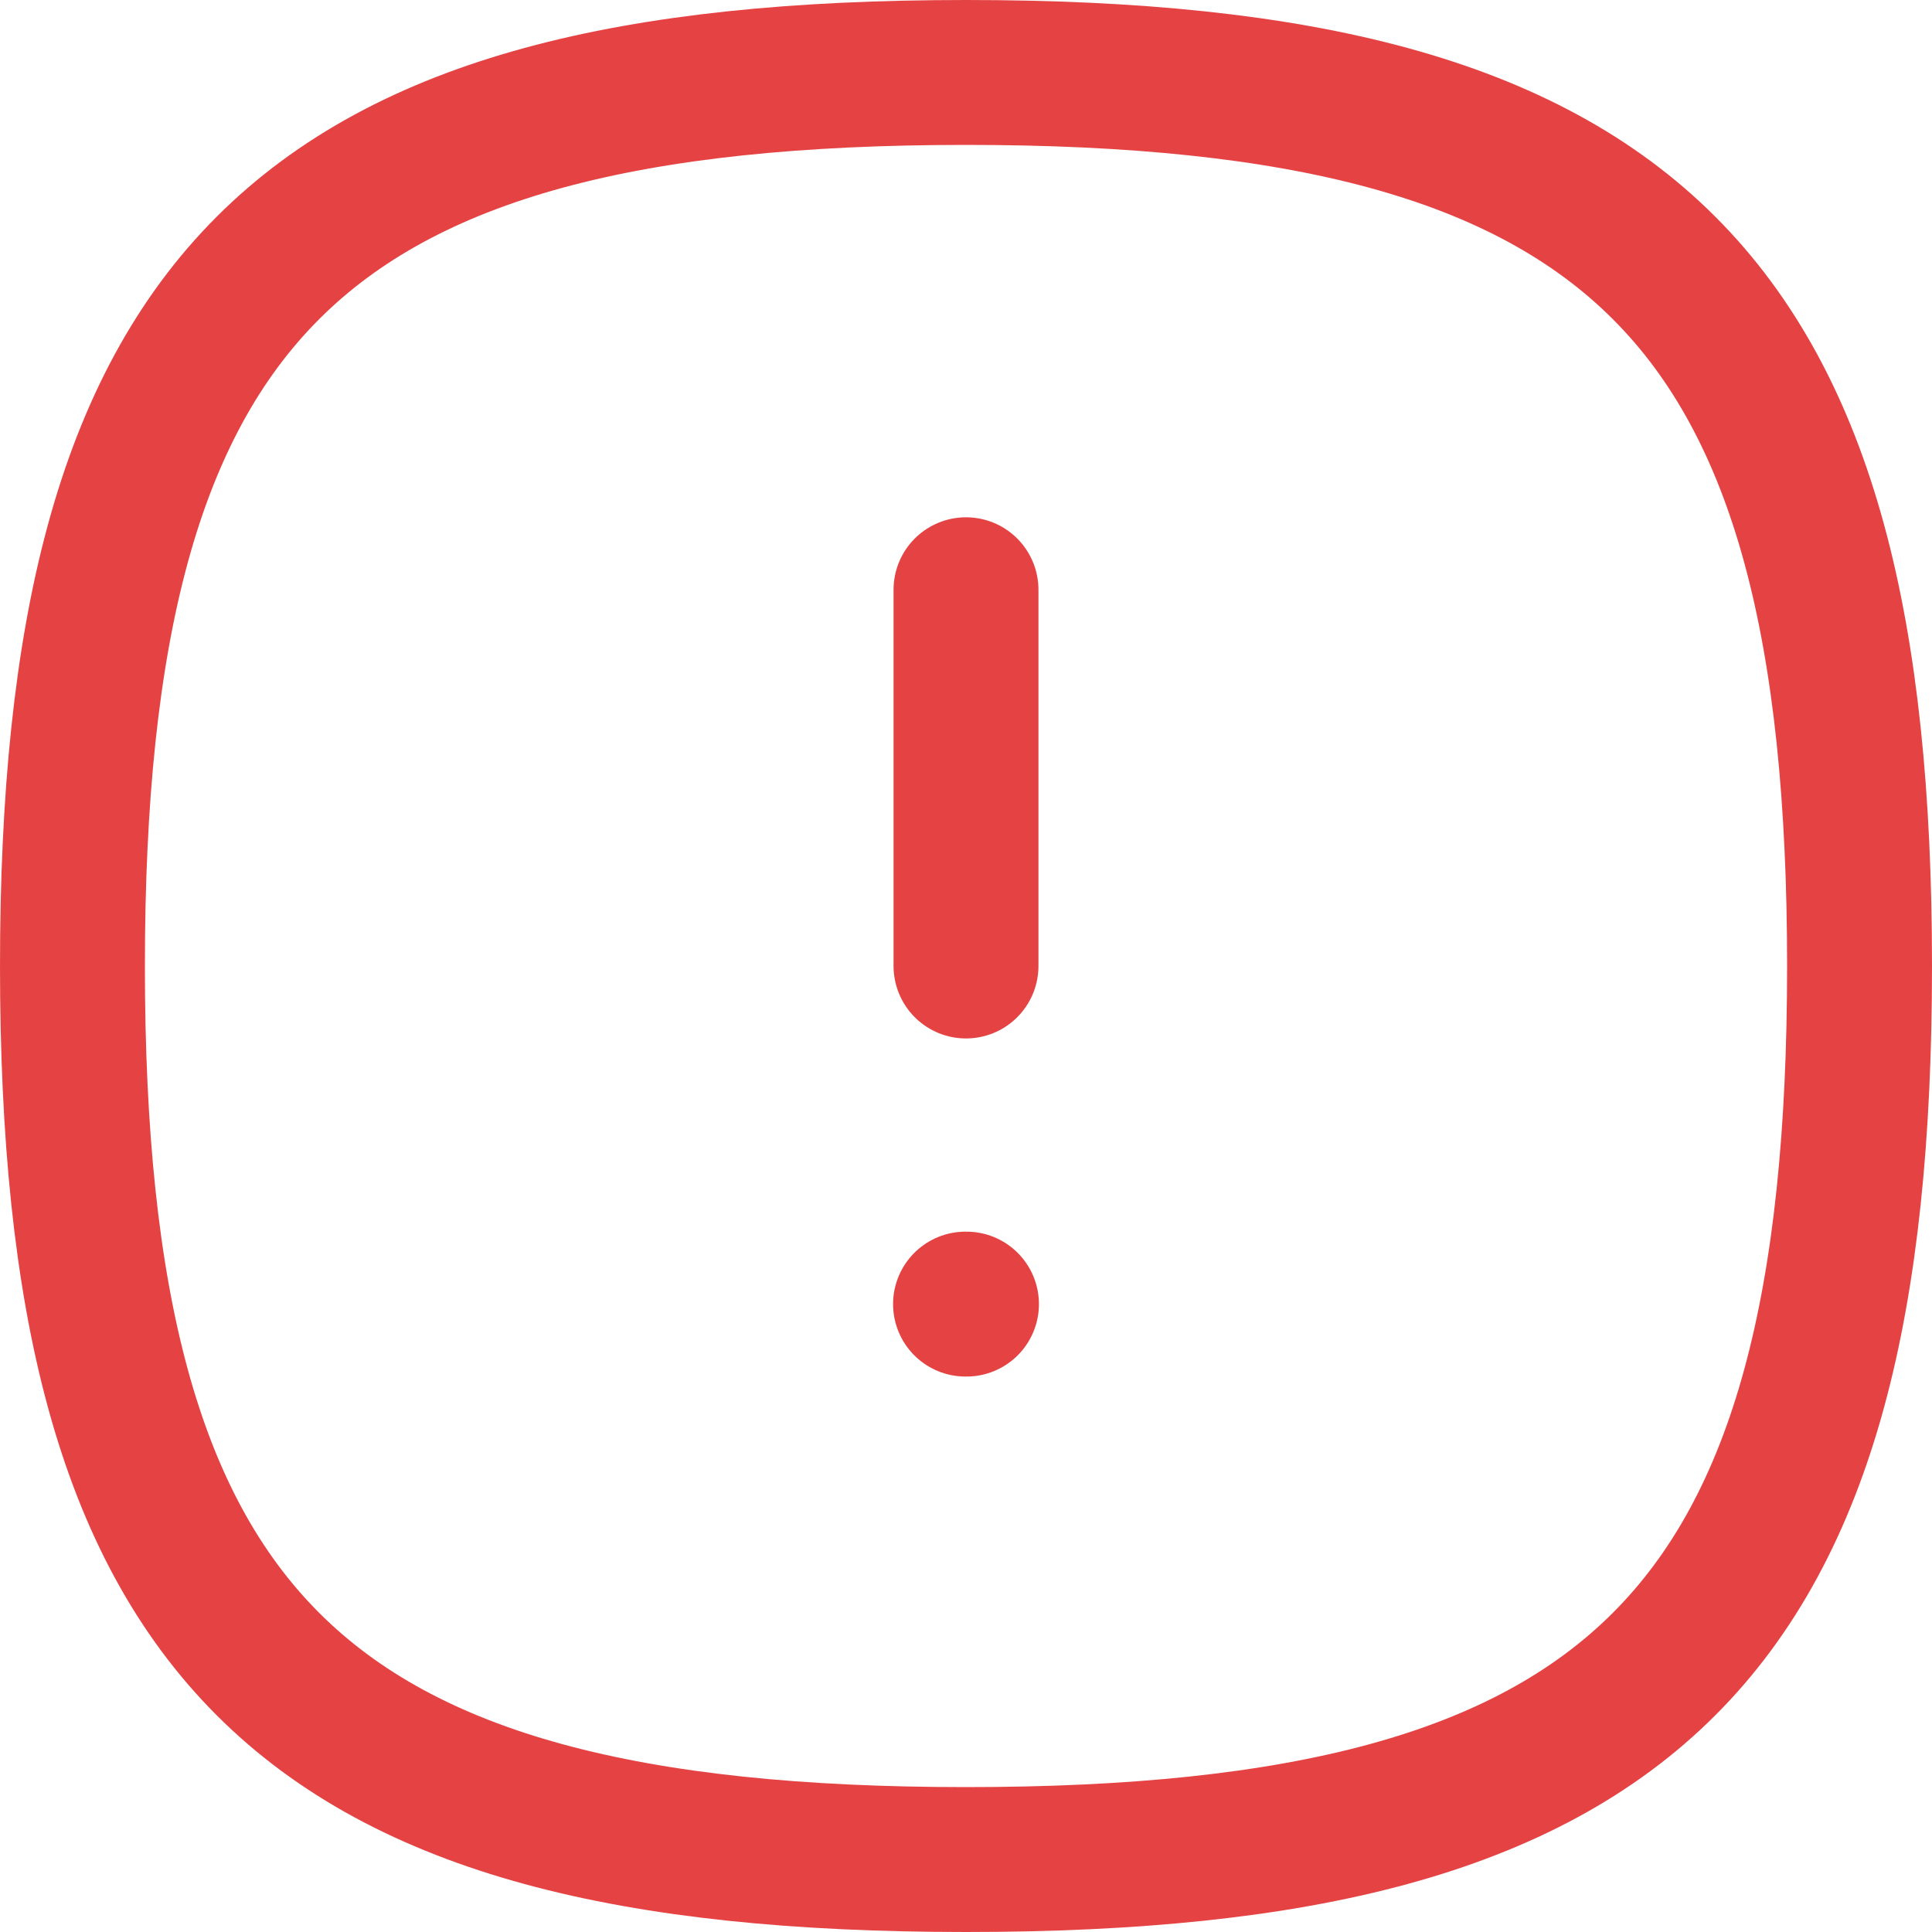 <svg width="20" height="20" viewBox="0 0 20 20" fill="none" xmlns="http://www.w3.org/2000/svg">
<g id="Danger Circle">
<path id="Stroke 1" fill-rule="evenodd" clip-rule="evenodd" d="M0.75 10C0.75 3.063 3.063 0.75 10 0.75C16.937 0.75 19.25 3.063 19.25 10C19.25 16.937 16.937 19.25 10 19.25C3.063 19.25 0.75 16.937 0.75 10Z" stroke="#E54343" stroke-width="1.5" stroke-linecap="round" stroke-linejoin="round"/>
<path id="Stroke 3" d="M10 6.105V10" stroke="#E54343" stroke-width="1.5" stroke-linecap="round" stroke-linejoin="round"/>
<path id="Stroke 15" d="M9.995 13.5H10.005" stroke="#E54343" stroke-width="1.5" stroke-linecap="round" stroke-linejoin="round"/>
</g>
</svg>
